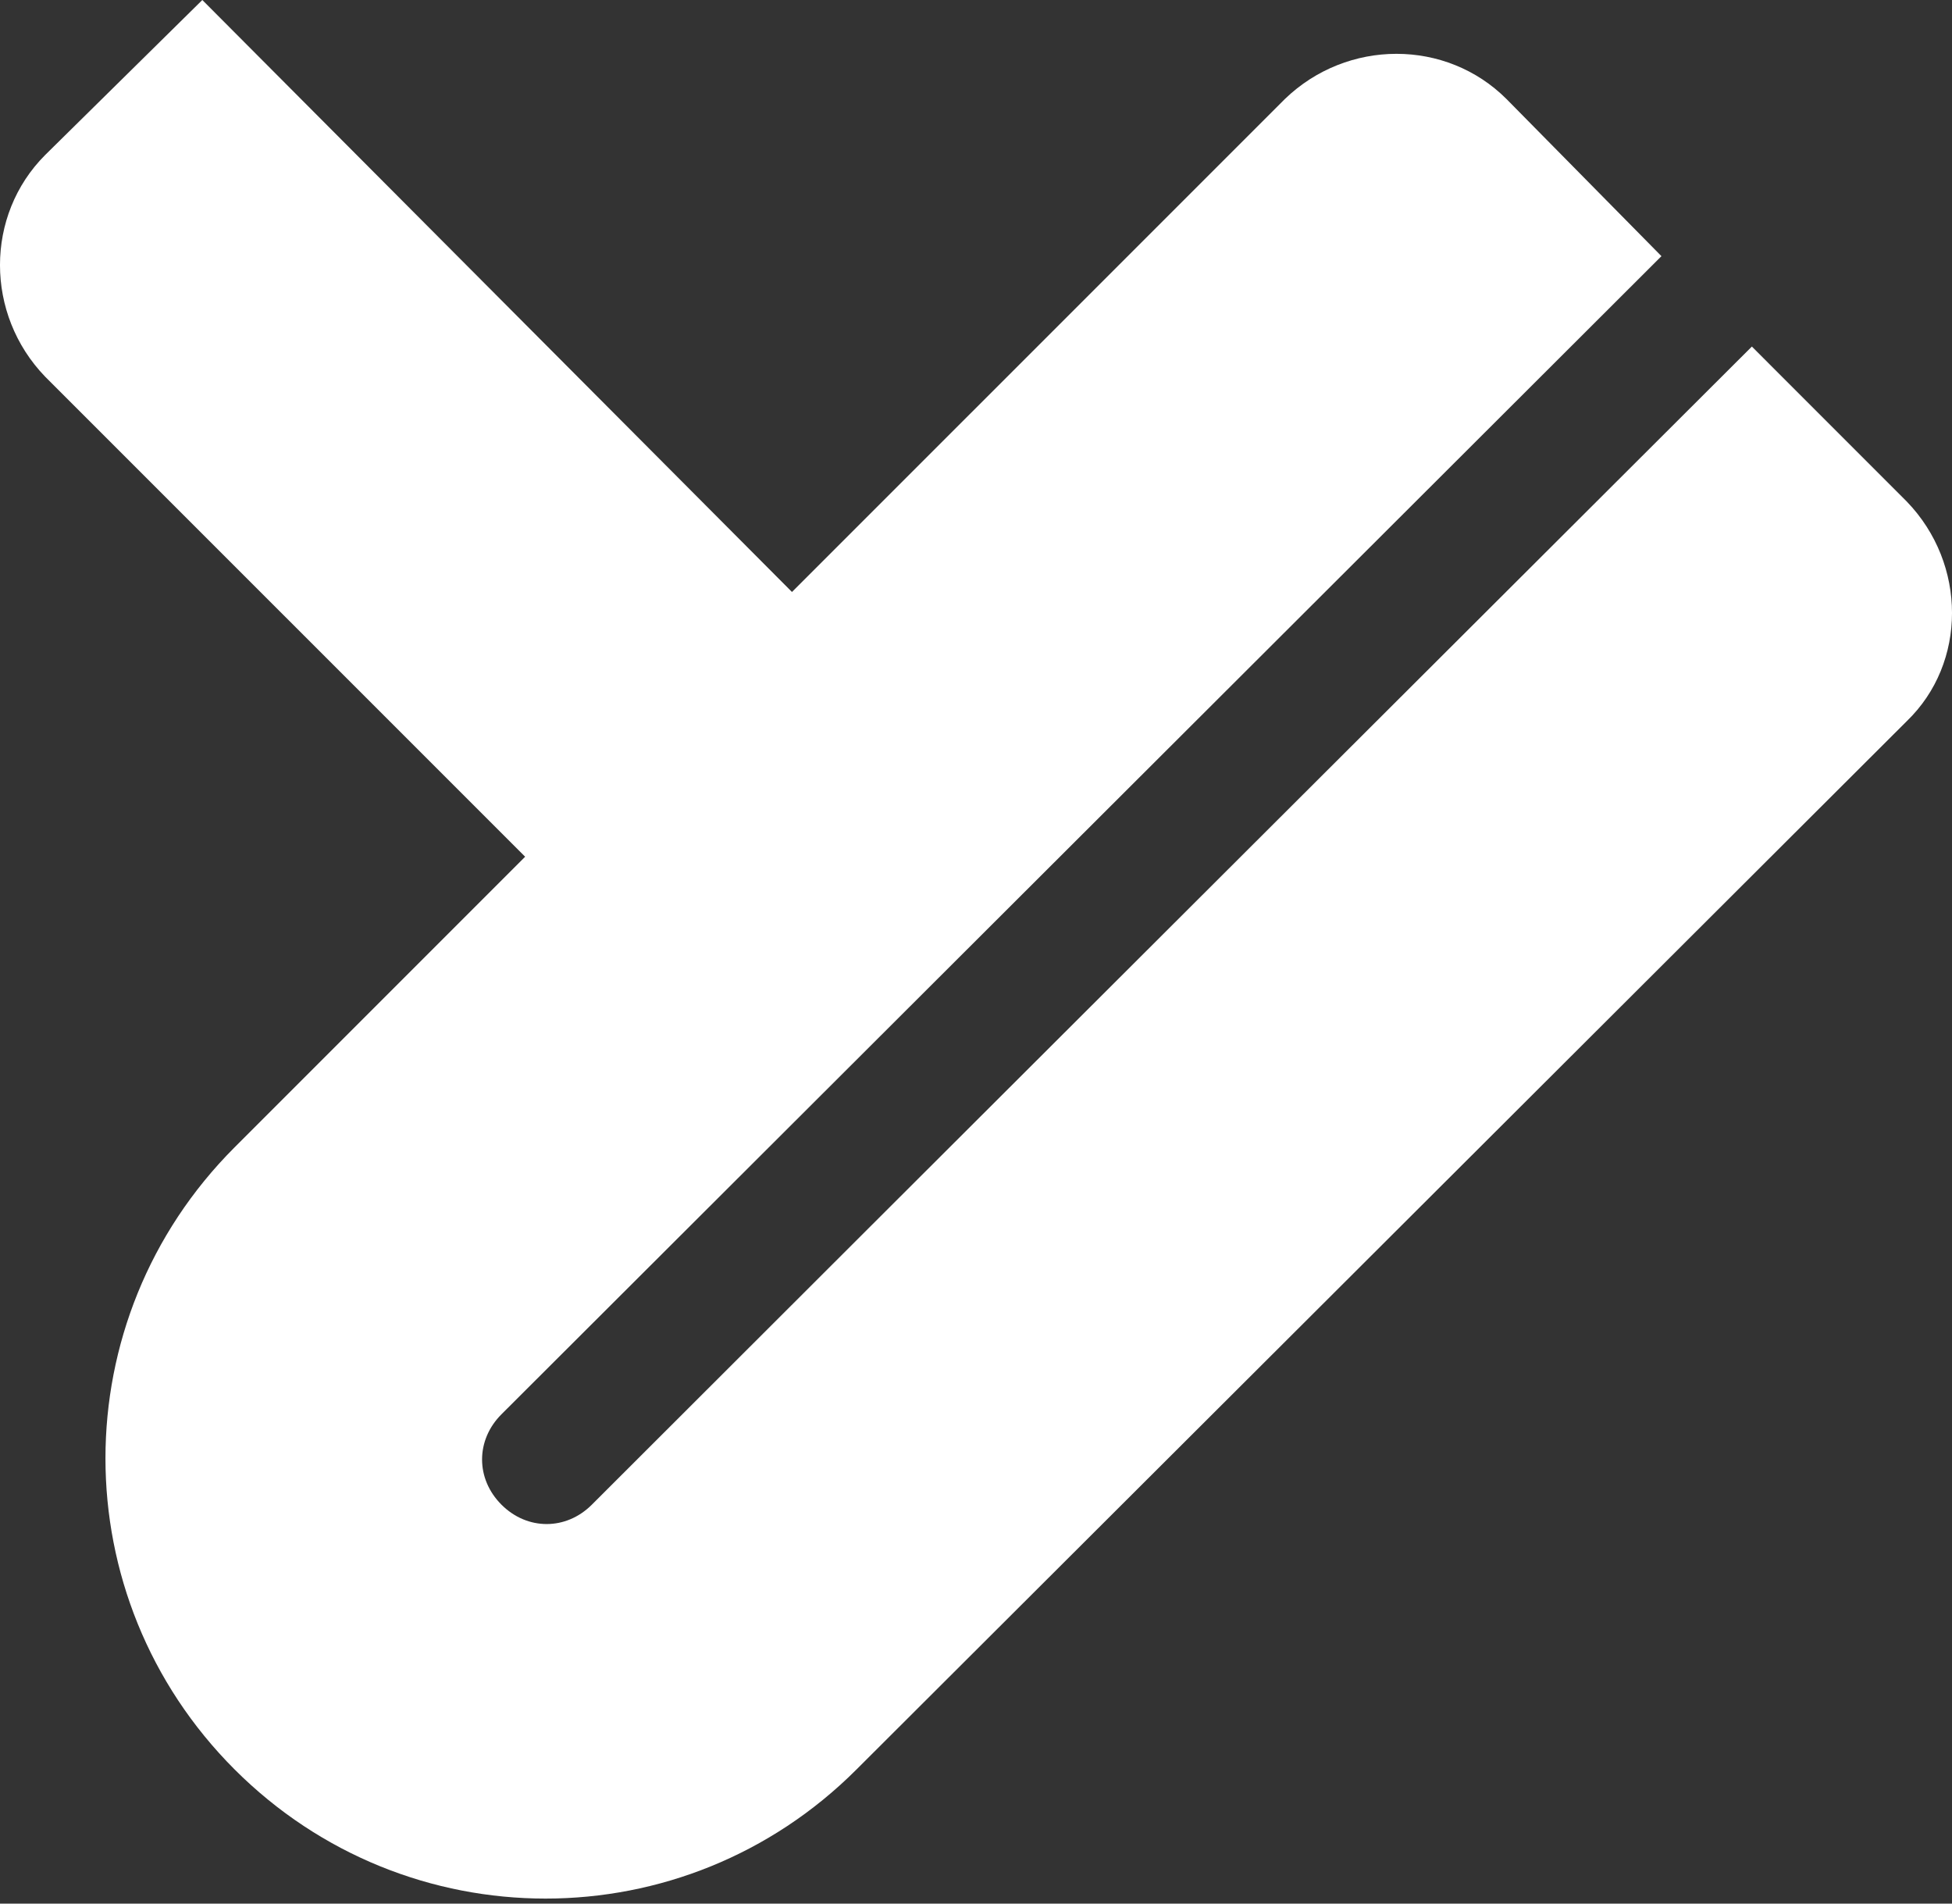 <svg width="40" height="39" viewBox="0 0 40 39" fill="none" xmlns="http://www.w3.org/2000/svg">
<rect x="0" y="0" width="40" height="39" fill="#333333" stroke="none"/>
<path d="M39.074 10.276L35.899 7.1C35.899 7.1 16.626 26.329 12.128 30.827C11.599 31.356 10.805 31.356 10.276 30.827C9.746 30.298 9.746 29.504 10.276 28.975L34.046 5.248L30.871 2.029C29.636 0.794 27.608 0.794 26.329 2.029L16.229 12.128L4.146 0L0.926 3.175C-0.309 4.41 -0.309 6.439 0.926 7.718L10.761 17.552L4.807 23.506C1.279 27.034 1.279 32.723 4.807 36.251C8.335 39.779 14.024 39.779 17.552 36.251L39.074 14.774C40.309 13.583 40.309 11.555 39.074 10.276Z" fill="white"/>
</svg>
